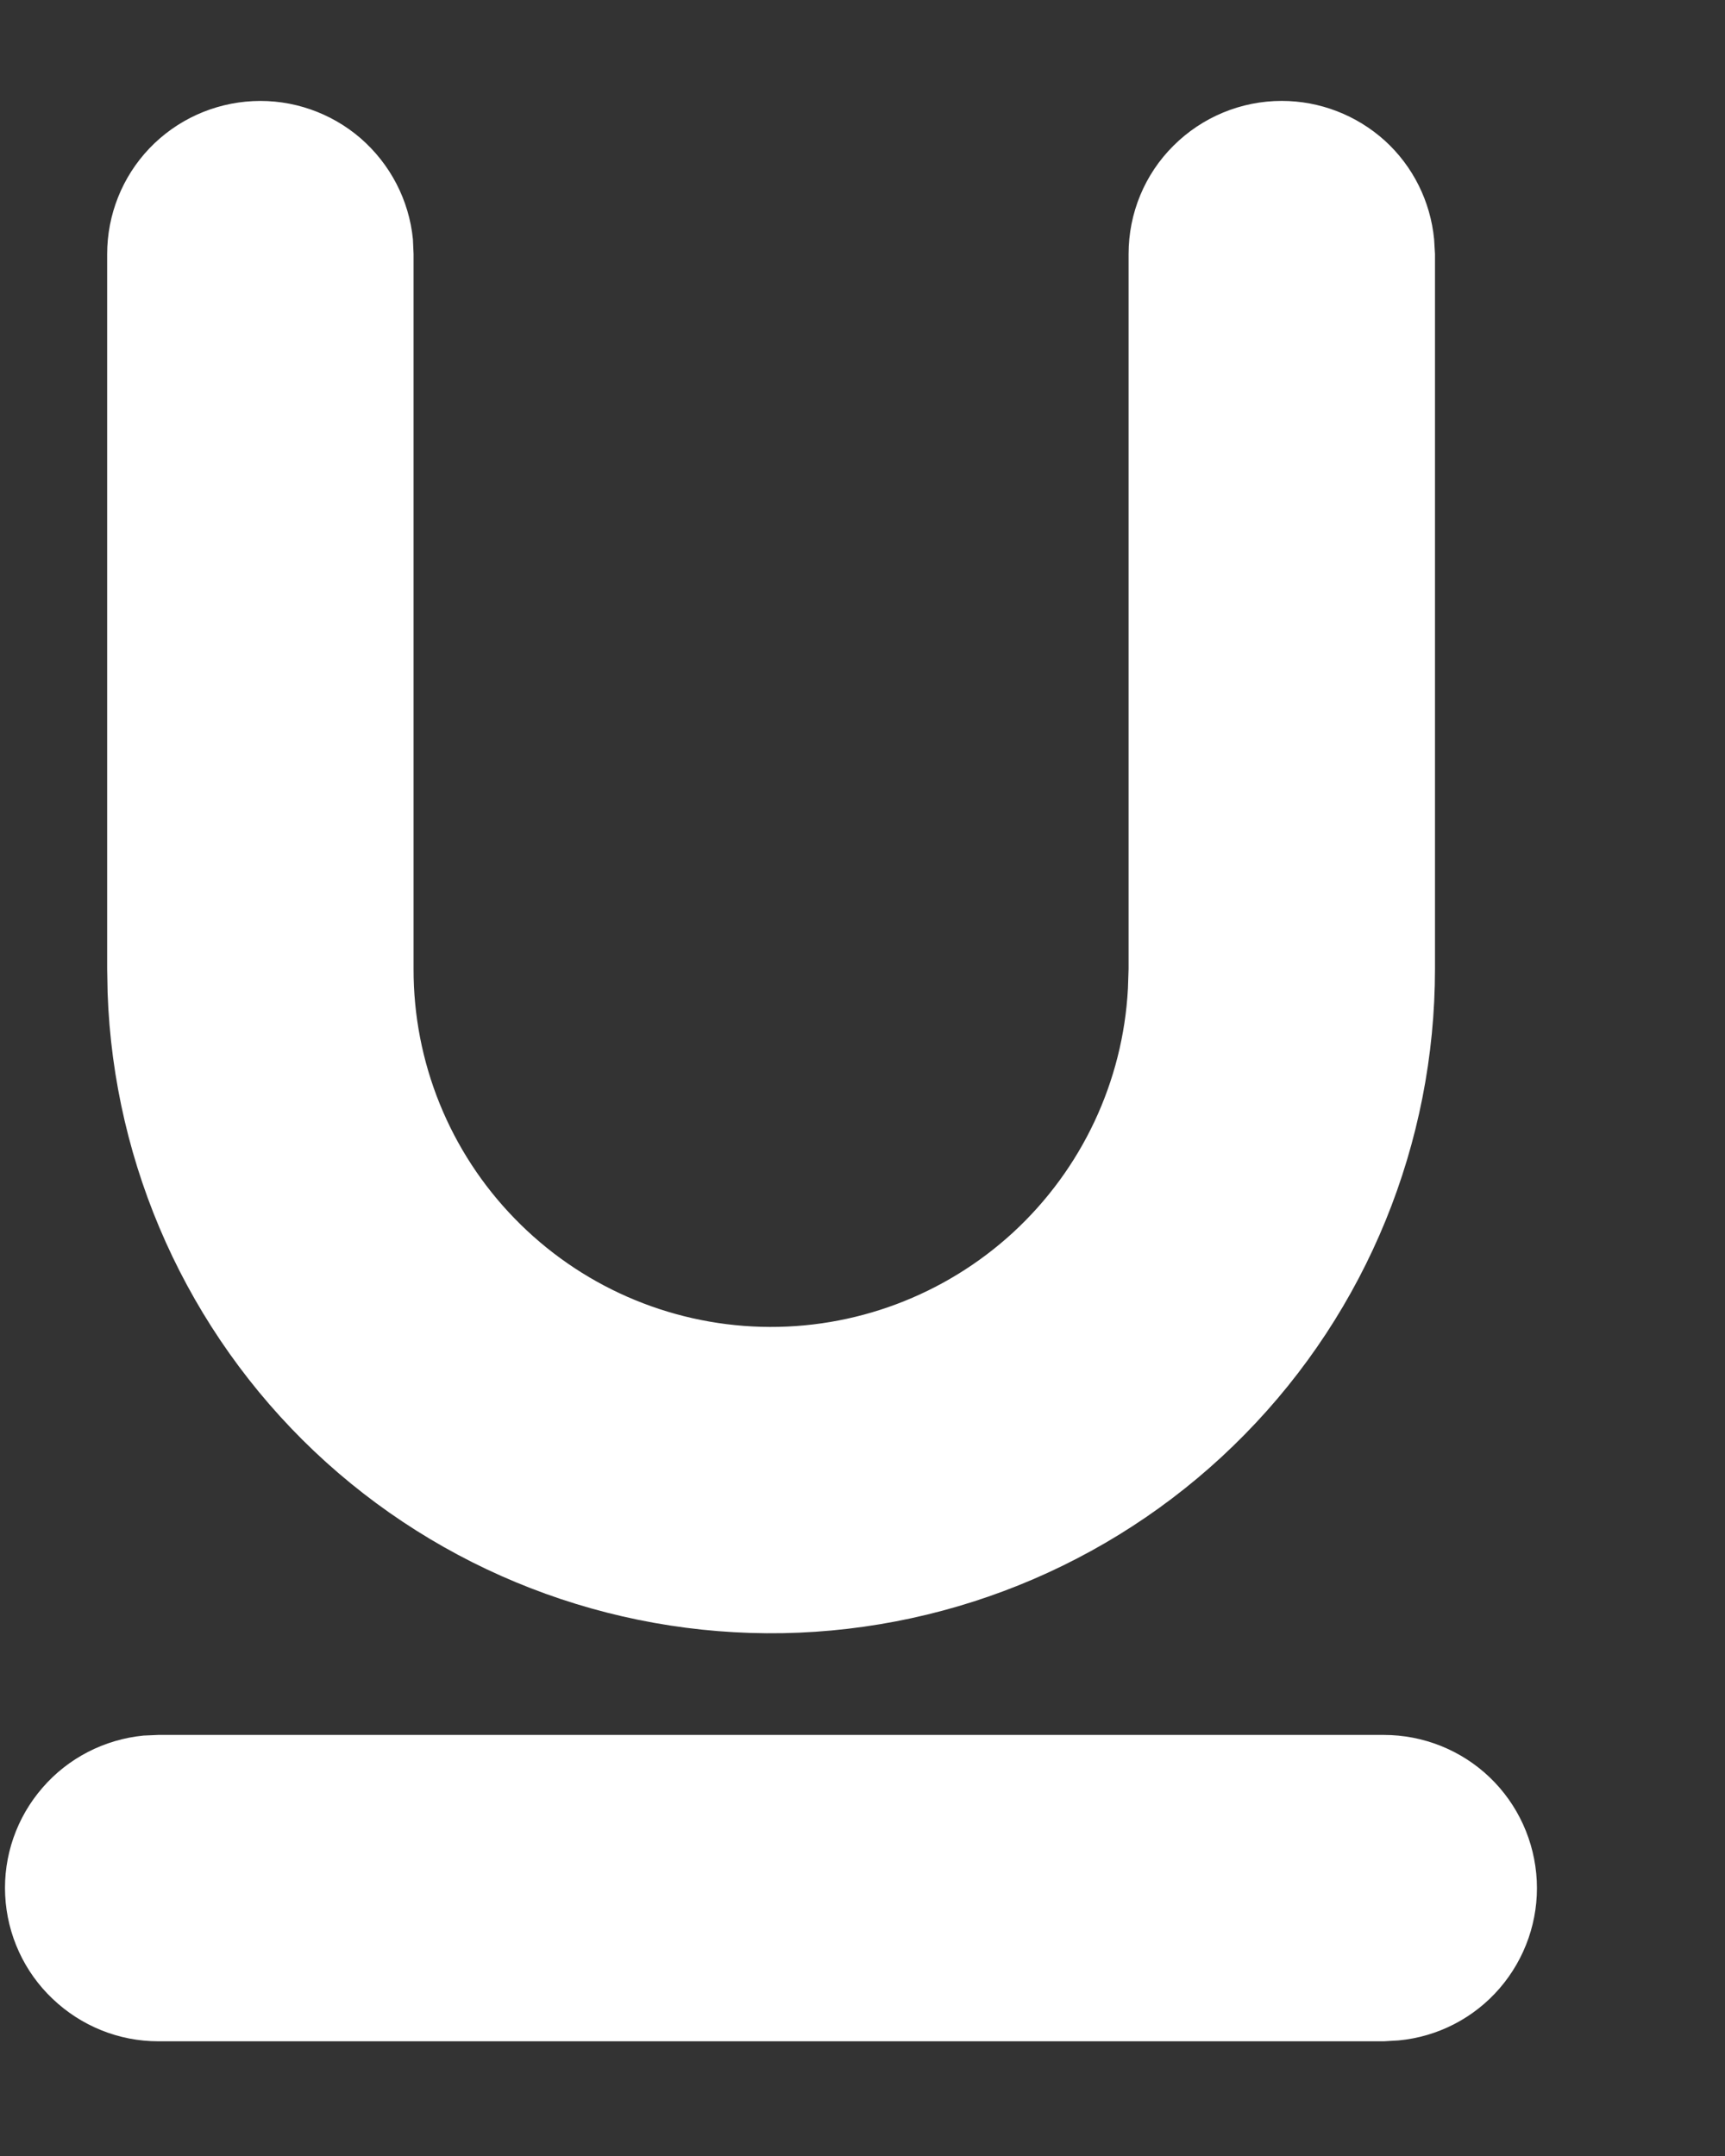 <svg width="8" height="10" viewBox="0 0 8 10" fill="none" xmlns="http://www.w3.org/2000/svg">
<rect x="0" y="0" width="8" height="10" fill="#333333" stroke="none"/>
<path d="M6.418 8.047C6.6 8.047 6.776 8.117 6.908 8.243C7.04 8.369 7.118 8.541 7.127 8.723C7.136 8.905 7.074 9.084 6.955 9.222C6.836 9.36 6.668 9.447 6.486 9.464L6.418 9.468H0.734C0.551 9.468 0.376 9.397 0.244 9.271C0.112 9.146 0.033 8.974 0.024 8.791C0.015 8.609 0.077 8.43 0.197 8.292C0.316 8.154 0.484 8.068 0.665 8.05L0.734 8.047H6.418ZM5.944 0.468C6.121 0.468 6.291 0.534 6.422 0.652C6.553 0.771 6.634 0.934 6.651 1.11L6.655 1.178V4.494C6.655 5.302 6.339 6.077 5.773 6.653C5.208 7.229 4.438 7.56 3.631 7.575C2.824 7.589 2.043 7.286 1.457 6.731C0.871 6.175 0.527 5.411 0.499 4.604L0.497 4.494V1.178C0.497 0.996 0.567 0.82 0.693 0.688C0.819 0.556 0.991 0.478 1.173 0.469C1.355 0.46 1.534 0.522 1.672 0.641C1.81 0.761 1.897 0.928 1.915 1.11L1.918 1.178V4.494C1.917 4.926 2.085 5.342 2.387 5.652C2.688 5.962 3.098 6.142 3.53 6.154C3.962 6.166 4.382 6.008 4.7 5.715C5.017 5.422 5.208 5.017 5.231 4.585L5.234 4.494V1.178C5.234 0.99 5.308 0.809 5.442 0.676C5.575 0.543 5.756 0.468 5.944 0.468Z" fill="white"/>
</svg>
